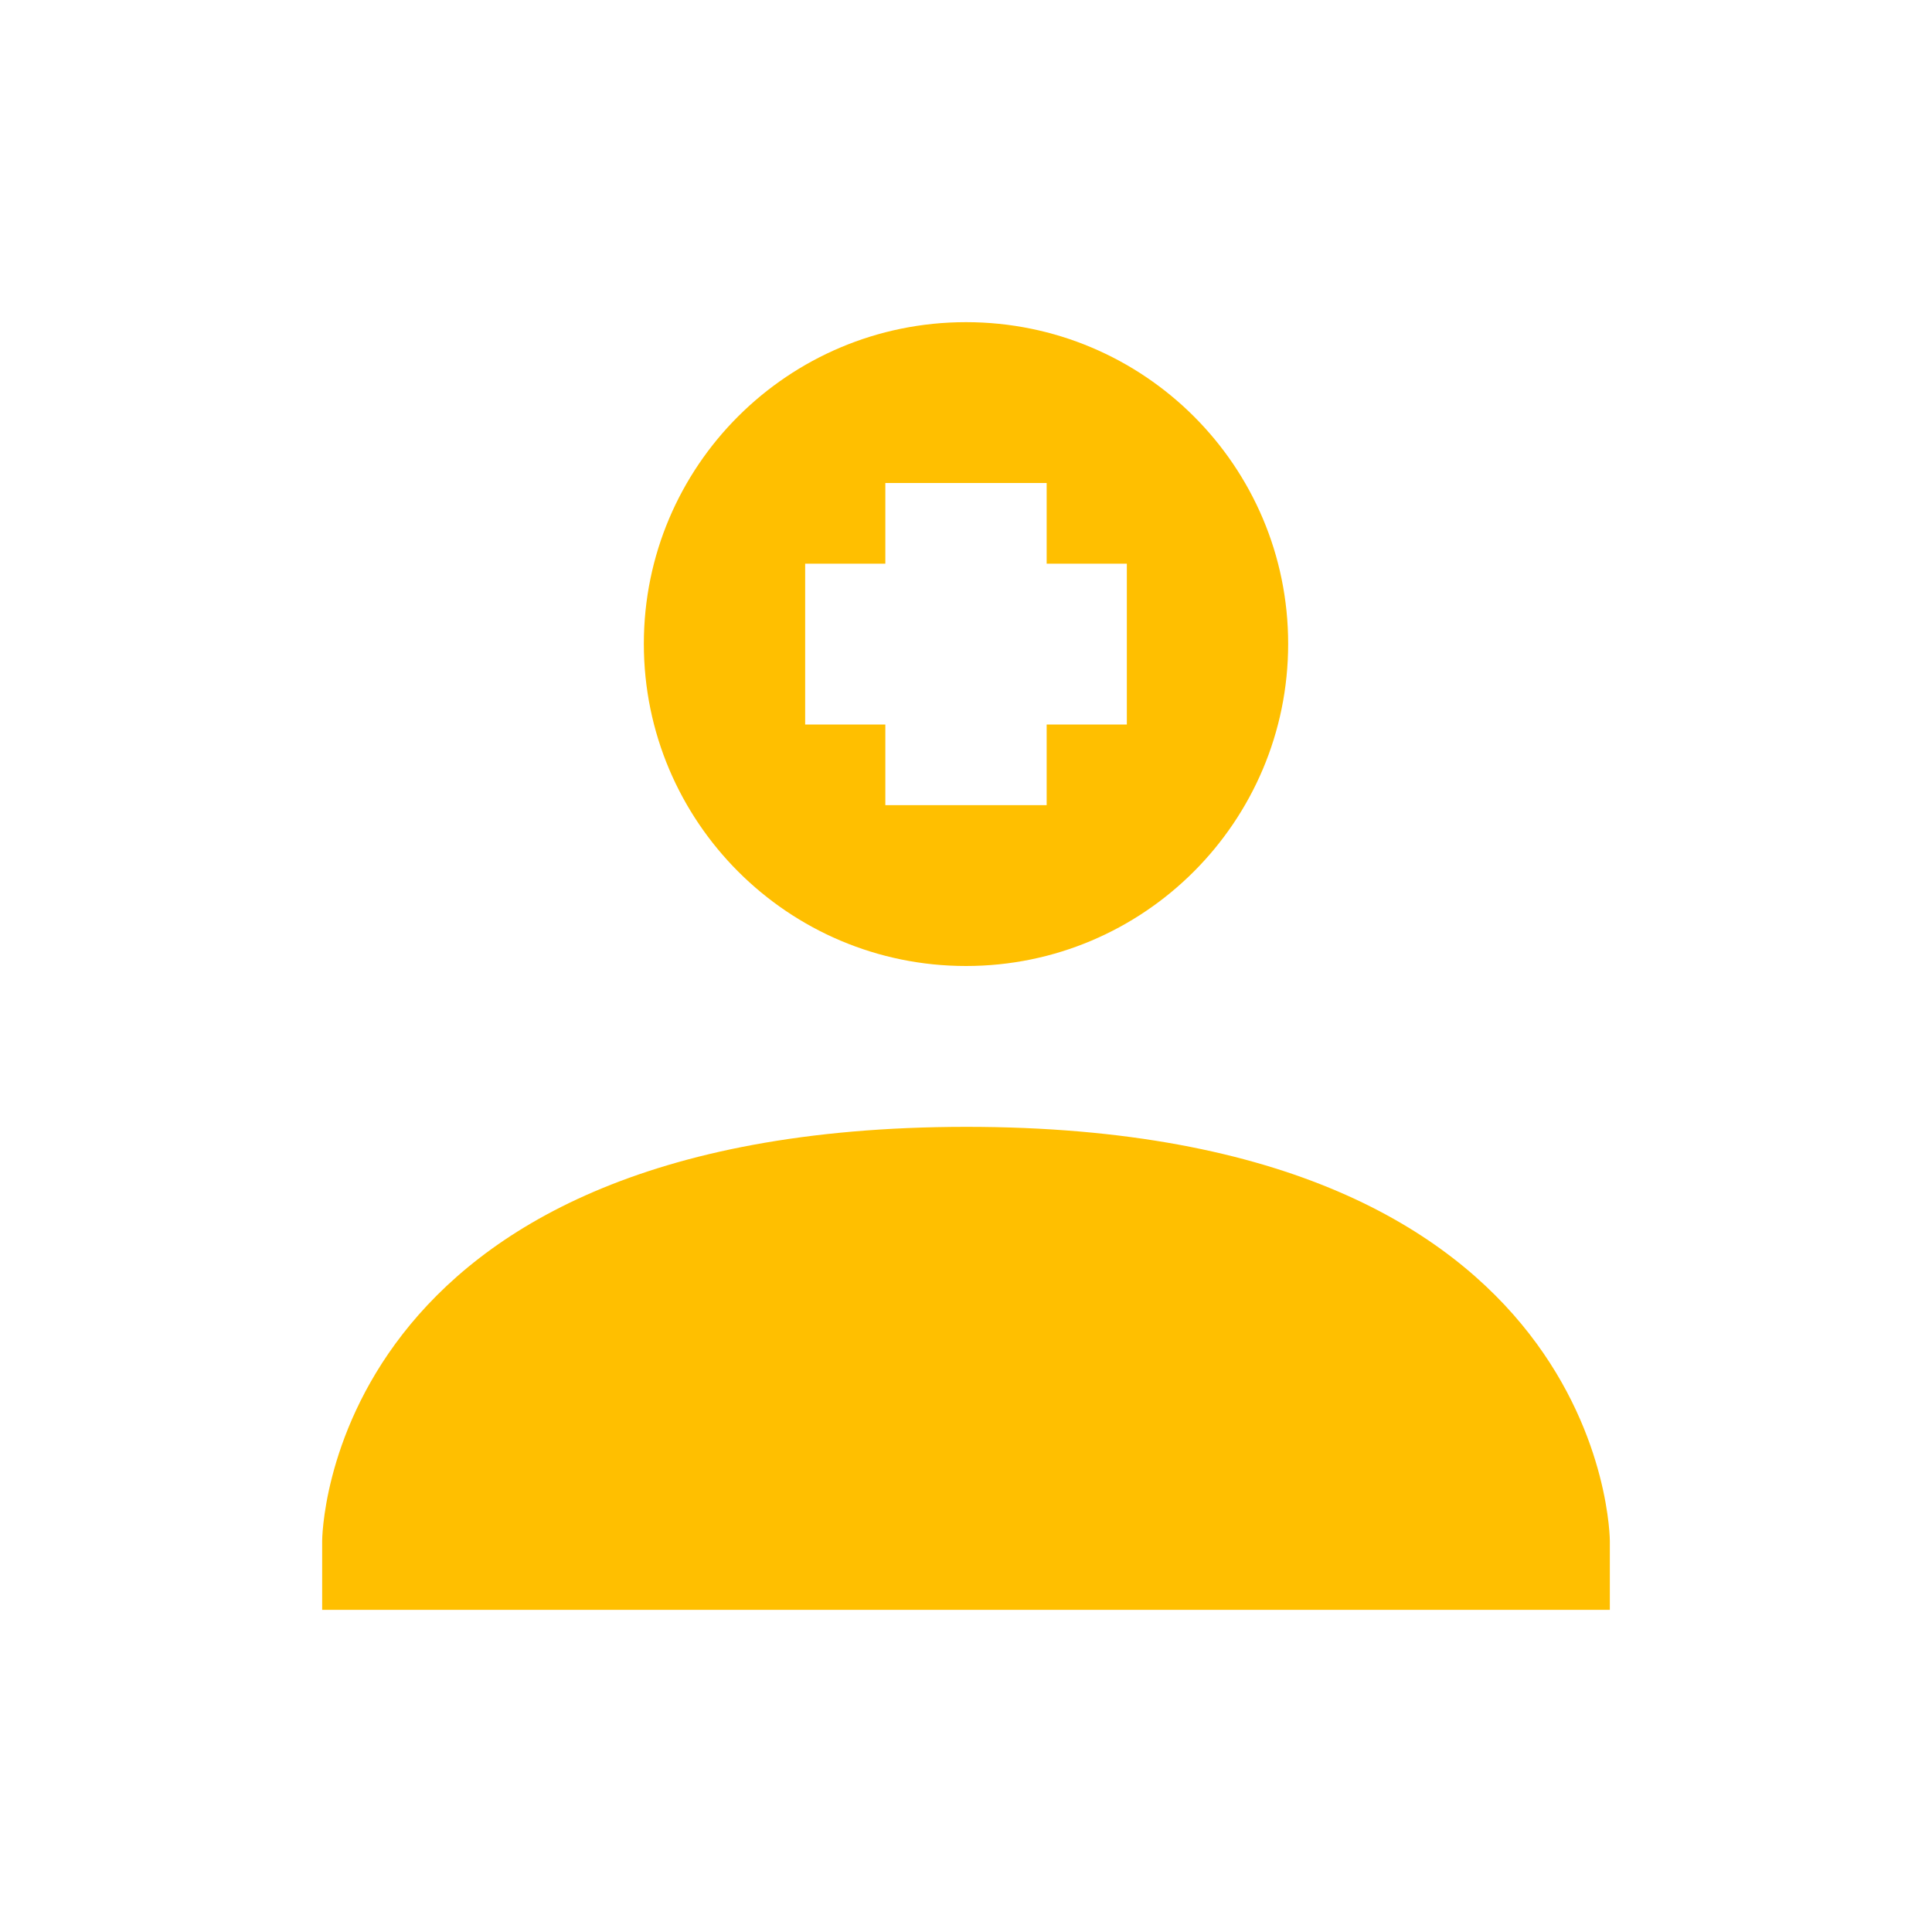 <svg xmlns="http://www.w3.org/2000/svg" xmlns:xlink="http://www.w3.org/1999/xlink" width="16" height="16" viewBox="0 0 16 16" version="1.1">
<g id="surface1">
<path style=" stroke:none;fill-rule:nonzero;fill:rgb(100%,74.902%,0%);fill-opacity:1;" d="M 8 2.668 C 6.527 2.668 5.332 3.859 5.332 5.332 C 5.332 6.805 6.527 8 8 8 C 9.473 8 10.668 6.805 10.668 5.332 C 10.668 3.859 9.473 2.668 8 2.668 Z M 7.332 4 L 8.668 4 L 8.668 4.668 L 9.332 4.668 L 9.332 6 L 8.668 6 L 8.668 6.668 L 7.332 6.668 L 7.332 6 L 6.668 6 L 6.668 4.668 L 7.332 4.668 Z M 8 9.332 C 2.668 9.336 2.668 12.762 2.668 12.762 L 2.668 13.332 L 13.332 13.332 L 13.332 12.762 C 13.332 12.762 13.332 9.332 8 9.332 Z M 8 9.332 "/>
</g>
</svg>
